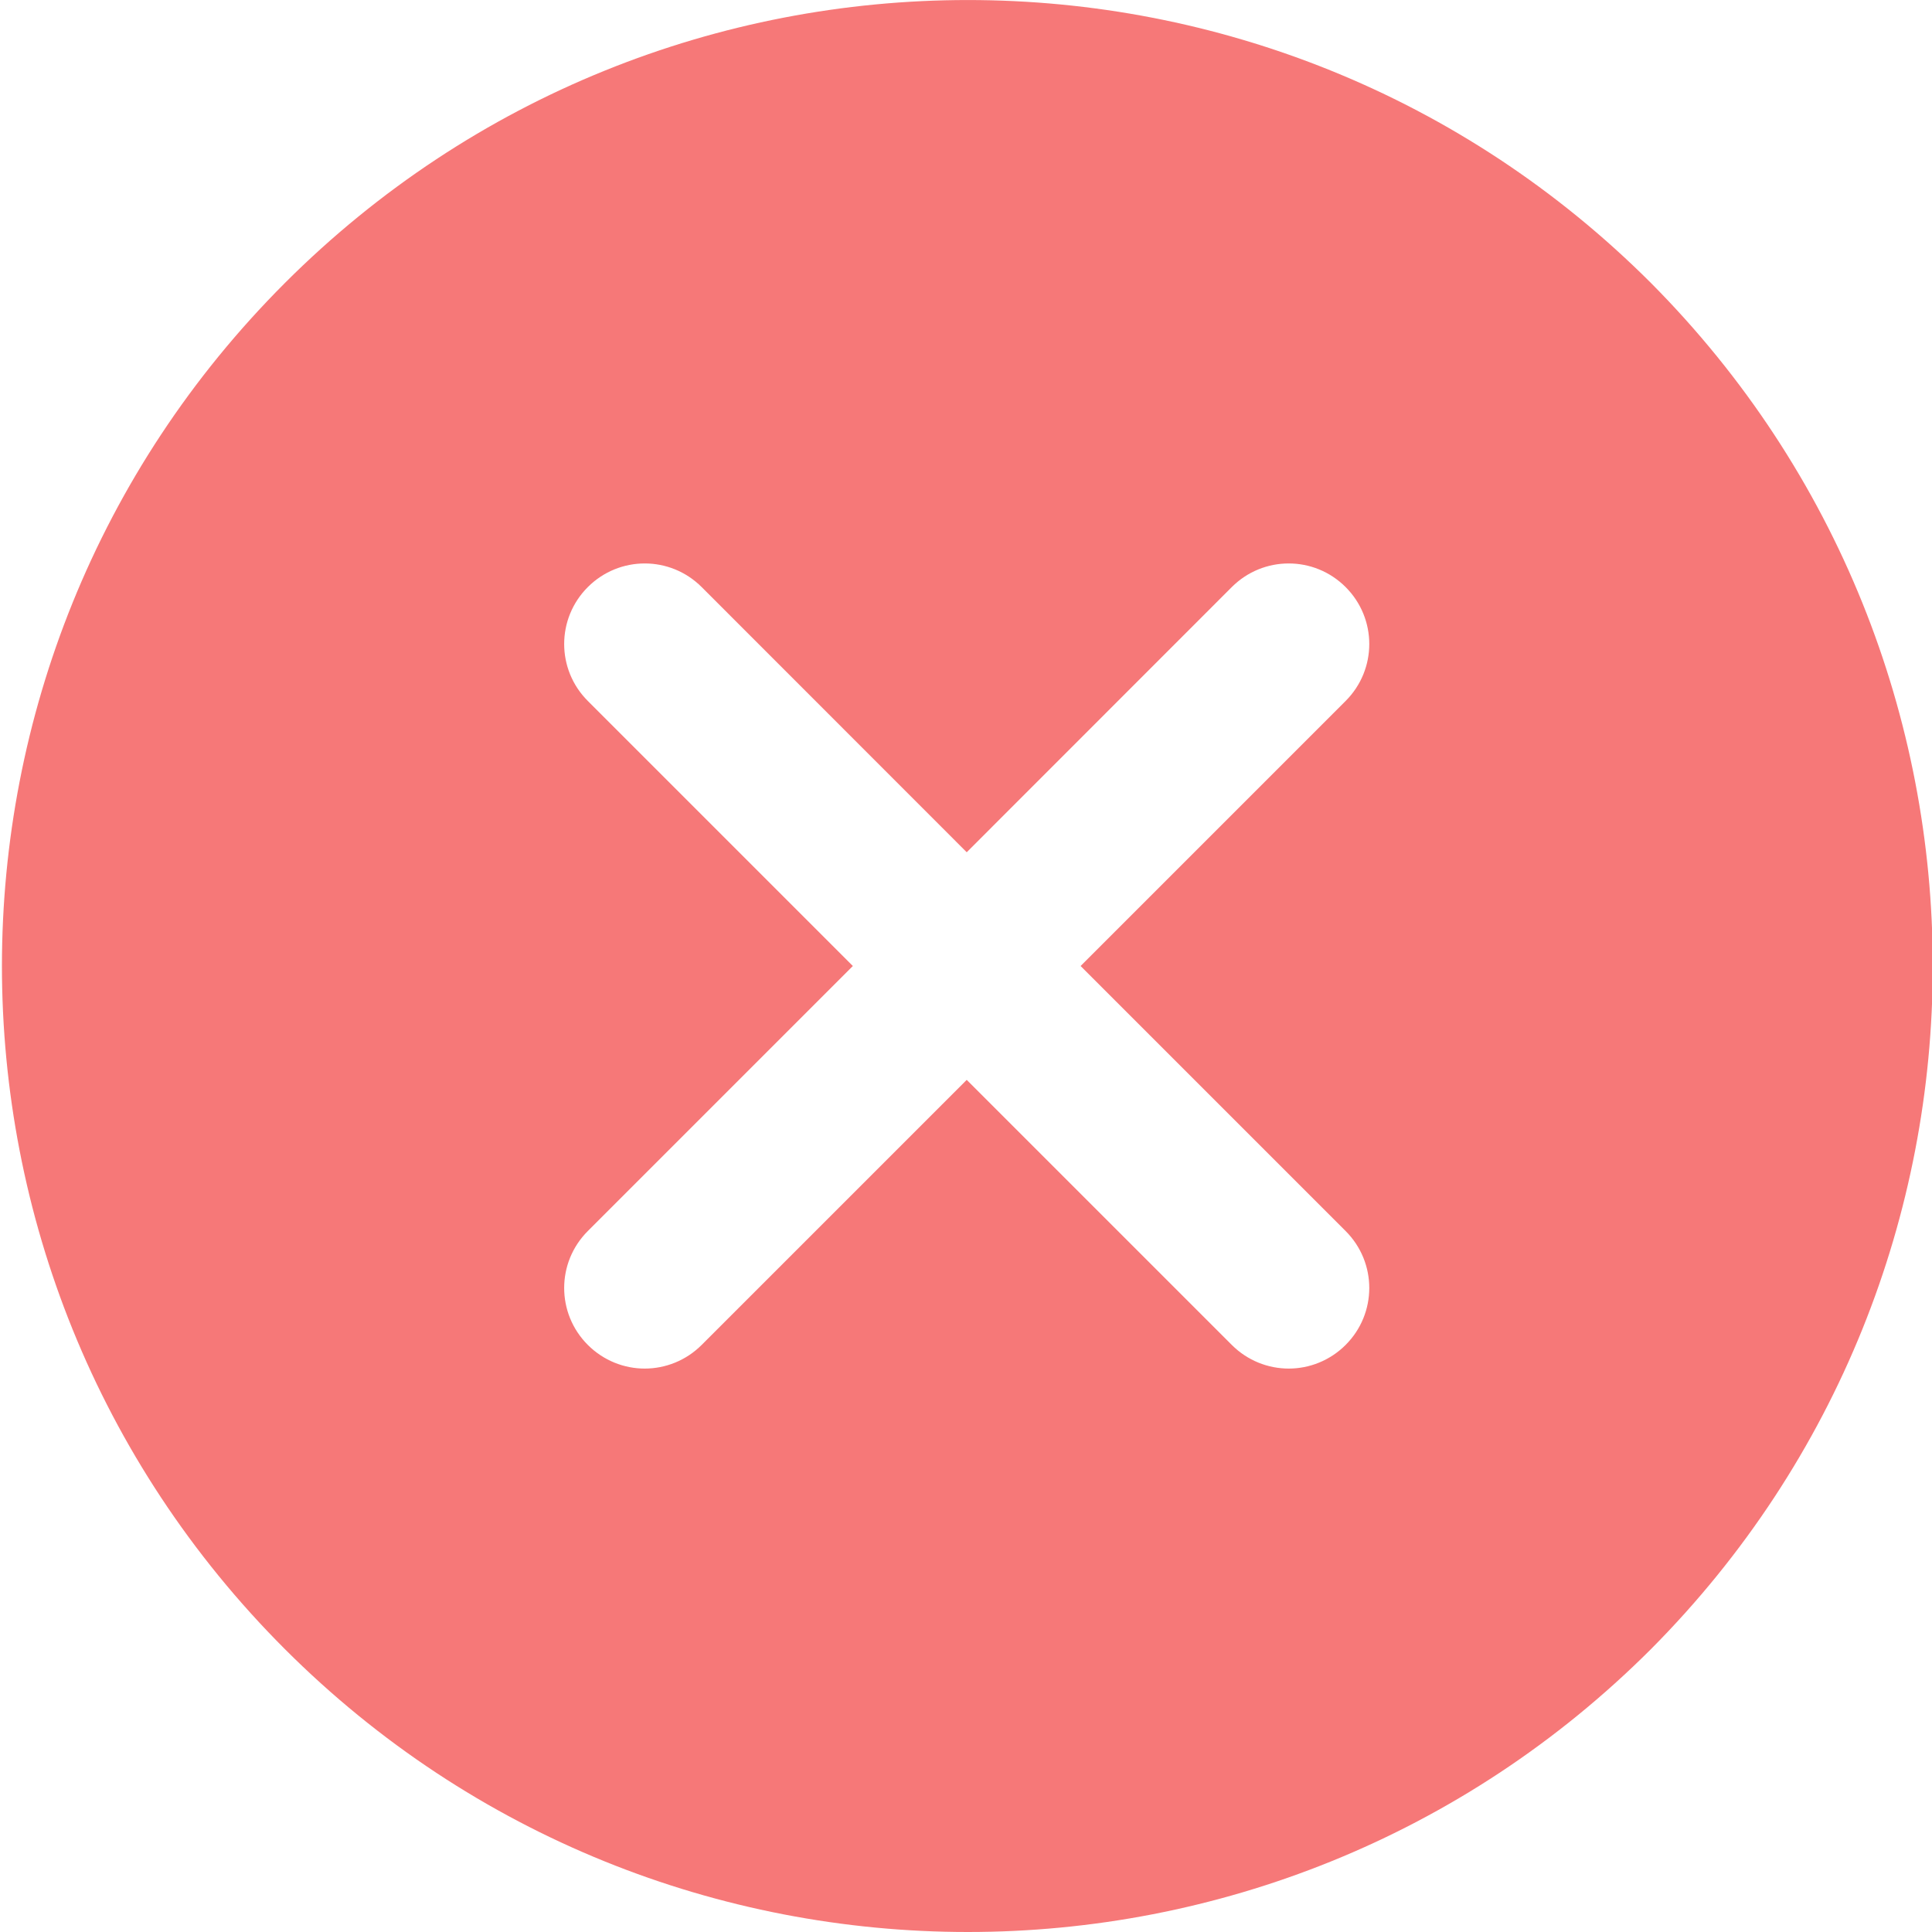 <svg xmlns="http://www.w3.org/2000/svg" width="16" height="16" fill="none" viewBox="0 0 16 16"><g clip-path="url(#clip0_9617_29379)"><path fill="#F67878" d="M13.673 2.344C10.548 -0.781 5.483 -0.781 2.359 2.344C-0.765 5.468 -0.765 10.533 2.359 13.657C5.483 16.781 10.548 16.781 13.673 13.657C16.784 10.527 16.784 5.473 13.673 2.344ZM11.144 10.195C11.405 10.456 11.405 10.877 11.144 11.138C11.014 11.268 10.843 11.334 10.673 11.334C10.502 11.334 10.331 11.268 10.201 11.138L8.006 8.943L5.811 11.138C5.681 11.268 5.51 11.334 5.339 11.334C5.169 11.334 4.998 11.268 4.868 11.138C4.607 10.877 4.607 10.456 4.868 10.195L7.063 8L4.868 5.805C4.607 5.544 4.607 5.123 4.868 4.862C5.129 4.601 5.55 4.601 5.811 4.862L8.006 7.058L10.201 4.862C10.462 4.601 10.883 4.601 11.144 4.862C11.405 5.123 11.405 5.544 11.144 5.805L8.949 8L11.144 10.195Z"/></g><defs><clipPath id="clip0_9617_29379"><rect width="16" height="16" fill="#fff"/></clipPath></defs></svg>